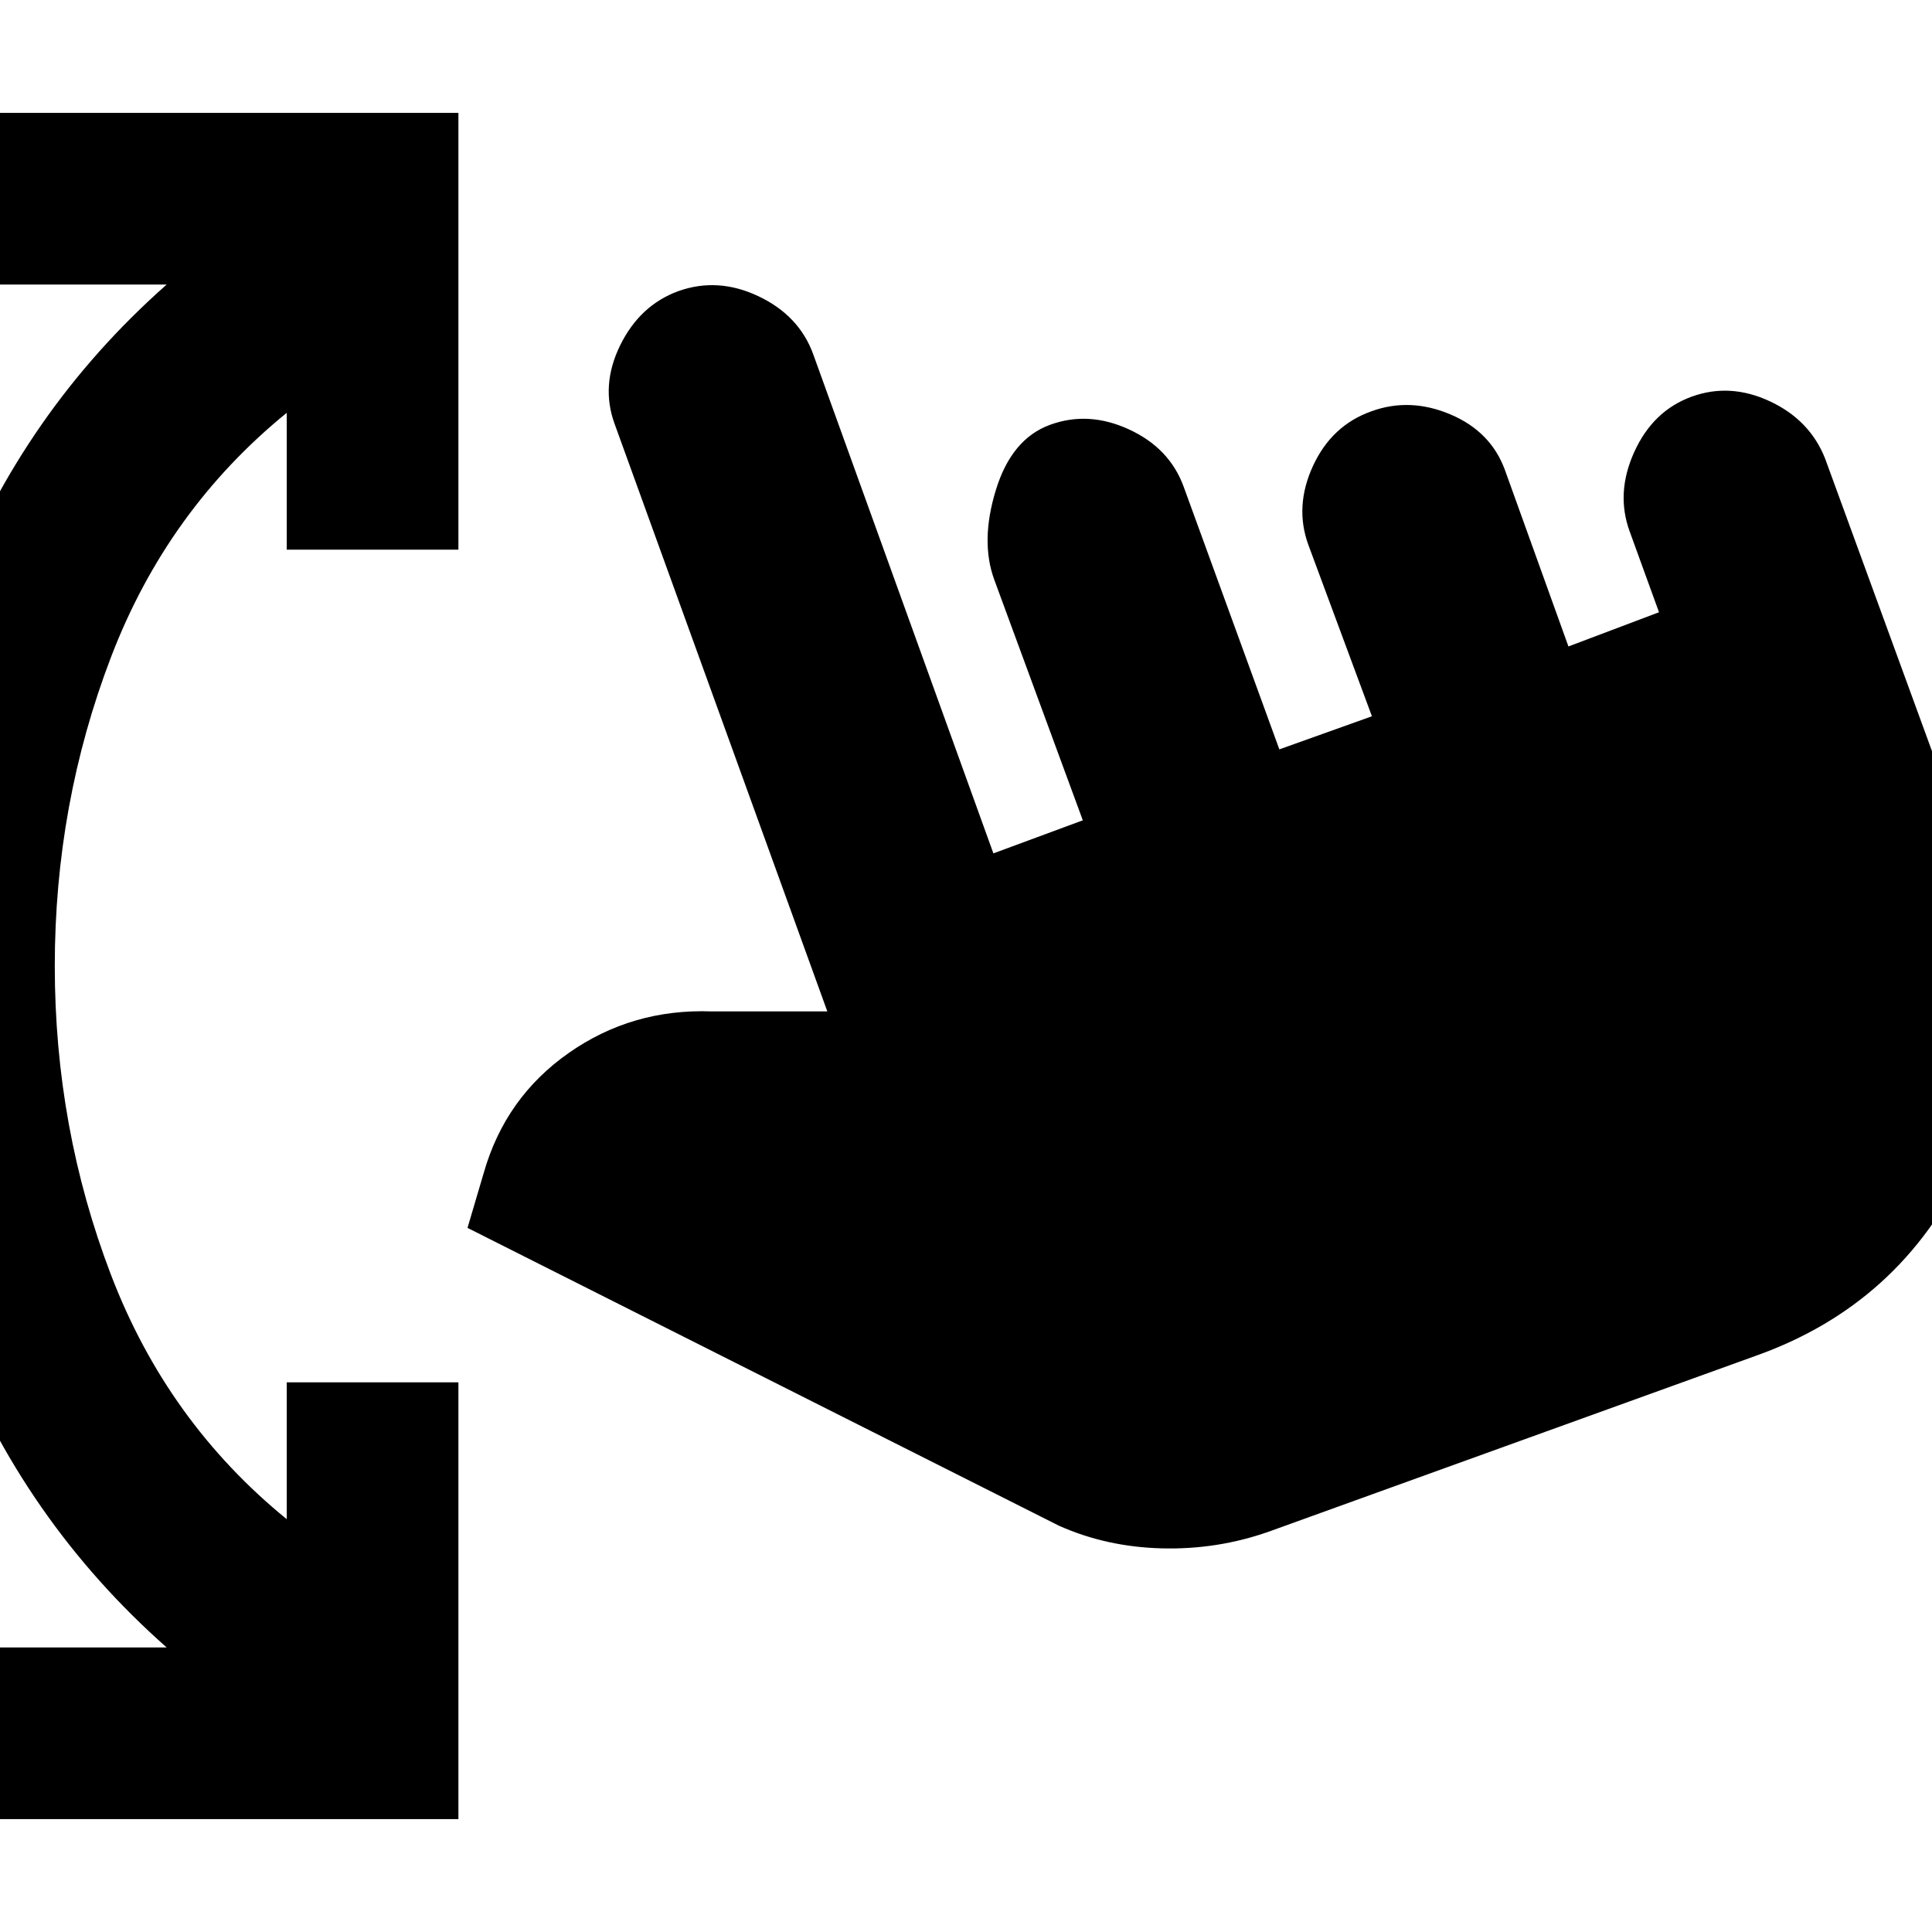 <svg xmlns="http://www.w3.org/2000/svg" height="20" viewBox="0 -960 960 960" width="20"><path d="M630.39-198.91q-25.56 9-53.13 8.28-27.56-.72-51.13-11.28L232.3-349.87l8.05-27.26q10.69-37.52 42.21-59.63 31.53-22.11 71.05-20.68h57.48l-105.7-291.95q-7-19.13 2.78-39.05 9.79-19.91 28.92-26.91 19.69-7 39.82 2.57 20.13 9.56 27.13 28.69l89.57 248.13 44.43-16.43-44-119.57q-7-19.13.79-44.54 7.78-25.41 26.91-32.41 19.13-7 39.26 2.28t27.13 28.41l47.57 130.57 46-16.44-31.57-85.13q-7-19.13 2.28-39.26 9.29-20.13 28.98-27.13 19.13-7 39.26 1.5t27.13 27.63l31.57 87.7 45-17-14.57-40.13q-7-19.13 2.29-39.55 9.28-20.41 28.41-27.41 19.13-7 38.98 2.28 19.84 9.28 27.41 28.41l76.7 209.96q26 72.13-6.57 141.26-32.56 69.13-104.7 94.7l-241.91 87.35ZM-1.52-56.09v-85.3h84.34q-71.3-63-106.1-152.37Q-58.09-383.13-58.09-480t34.81-186.24q34.8-89.37 106.1-152.37H-1.52v-85.3h229.3v217.04h-85.3v-68q-59.35 48.31-87.31 121.35Q27.22-560.48 27.22-480t27.95 153.52q27.96 73.04 87.31 121.35v-68h85.3v217.04H-1.52Z"/></svg>